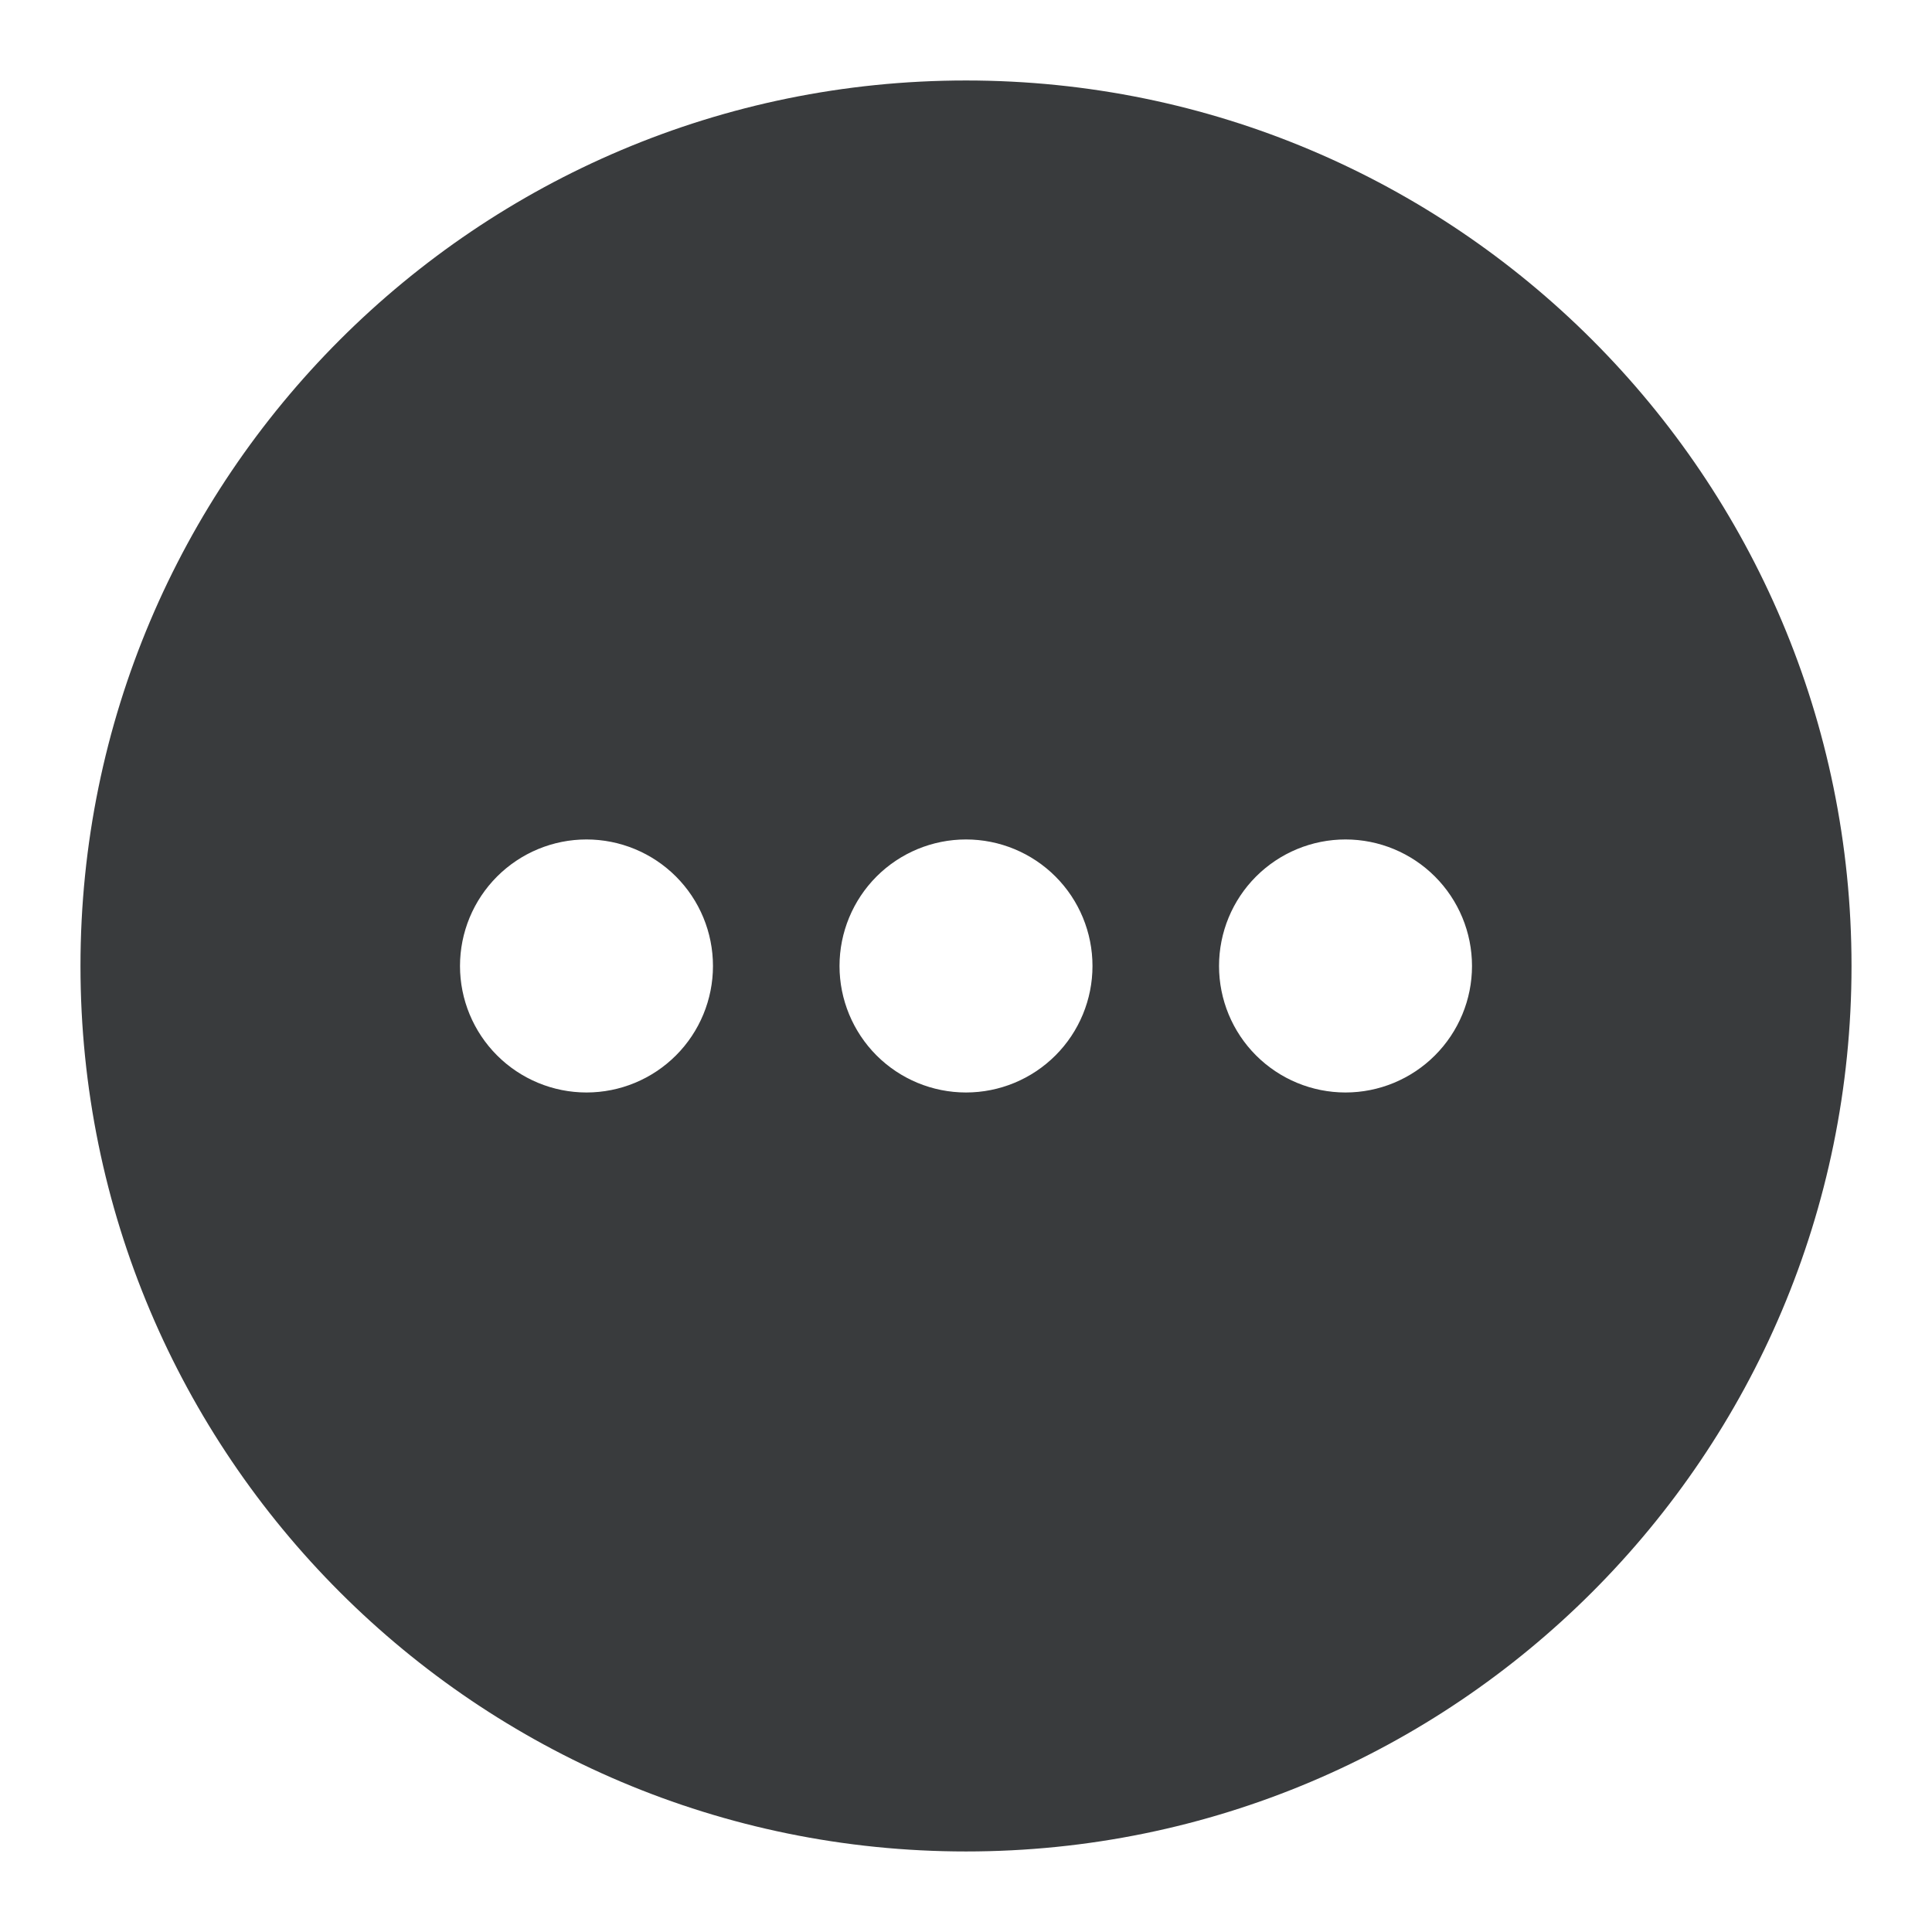 <svg width="32" height="32" viewBox="0 0 32 32" fill="none" xmlns="http://www.w3.org/2000/svg">
<path d="M16 30.666C24.1 30.666 30.667 24.1 30.667 16C30.667 7.899 24.1 1.333 16 1.333C7.9 1.333 1.333 7.899 1.333 16C1.333 24.1 7.9 30.666 16 30.666ZM9.714 18.095C9.159 18.095 8.626 17.874 8.233 17.481C7.84 17.088 7.619 16.555 7.619 16C7.619 15.444 7.84 14.911 8.233 14.518C8.626 14.125 9.159 13.904 9.714 13.904C10.27 13.904 10.803 14.125 11.196 14.518C11.589 14.911 11.809 15.444 11.809 16C11.809 16.555 11.589 17.088 11.196 17.481C10.803 17.874 10.27 18.095 9.714 18.095ZM18.095 16C18.095 16.555 17.875 17.088 17.482 17.481C17.089 17.874 16.556 18.095 16 18.095C15.444 18.095 14.911 17.874 14.518 17.481C14.126 17.088 13.905 16.555 13.905 16C13.905 15.444 14.126 14.911 14.518 14.518C14.911 14.125 15.444 13.904 16 13.904C16.556 13.904 17.089 14.125 17.482 14.518C17.875 14.911 18.095 15.444 18.095 16ZM22.286 18.095C21.73 18.095 21.197 17.874 20.804 17.481C20.411 17.088 20.191 16.555 20.191 16C20.191 15.444 20.411 14.911 20.804 14.518C21.197 14.125 21.73 13.904 22.286 13.904C22.841 13.904 23.374 14.125 23.767 14.518C24.16 14.911 24.381 15.444 24.381 16C24.381 16.555 24.16 17.088 23.767 17.481C23.374 17.874 22.841 18.095 22.286 18.095Z" fill="#393B3D"/>
</svg>
